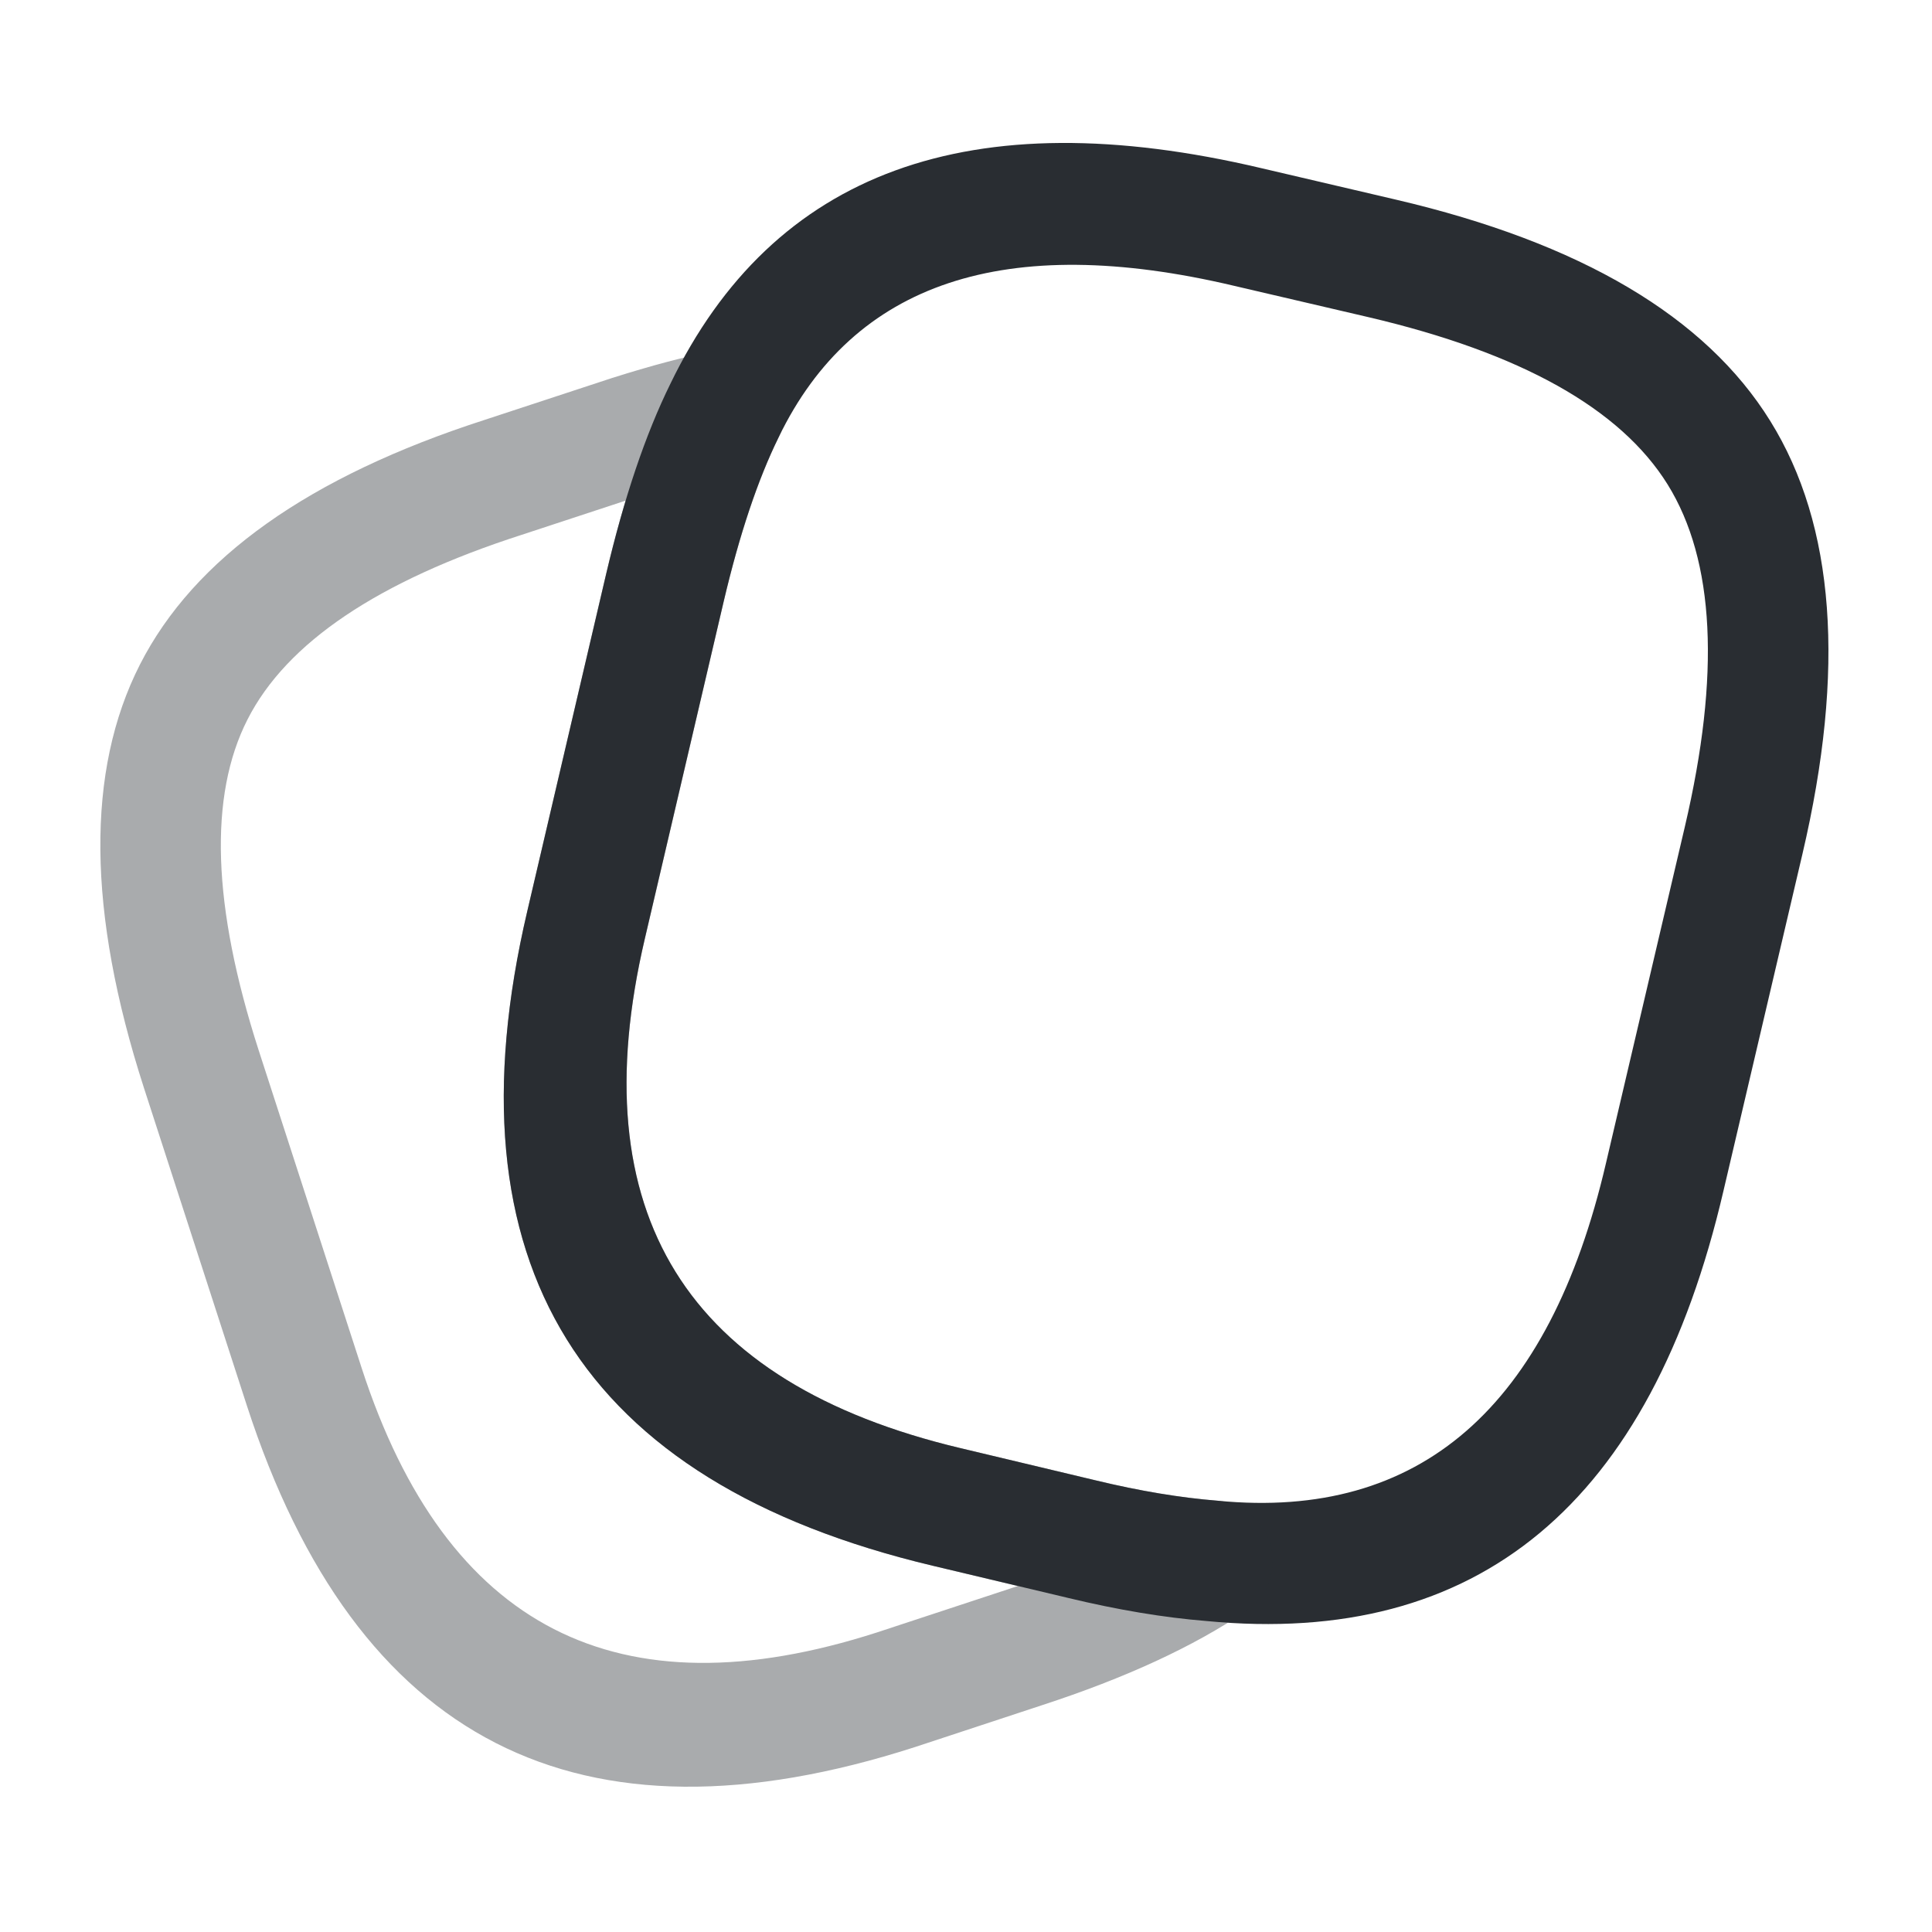 <svg xmlns="http://www.w3.org/2000/svg" width="24" height="24" viewBox="0 0 24 24">
  <defs/>
  <path fill="#292D32" d="M22.39,10.611 L21.41,14.791 Q20.053,20.624 14.988,20.137 Q14.192,20.073 13.264,19.849 L11.586,19.45 Q5.01,17.888 6.55,11.319 L7.53,7.129 Q7.863,5.712 8.327,4.769 Q10.243,0.806 15.673,2.09 L17.341,2.48 Q20.785,3.285 21.991,5.23 Q23.197,7.172 22.39,10.611 Z M20.93,10.269 Q21.594,7.435 20.717,6.02 Q19.838,4.604 17,3.94 L15.328,3.55 Q11.07,2.543 9.673,5.431 Q9.284,6.221 8.99,7.471 L8.01,11.661 Q6.812,16.774 11.934,17.99 L13.616,18.391 Q14.429,18.587 15.132,18.643 Q18.89,19.005 19.95,14.449 Z"/>
  <path fill="#292D32" opacity="0.4" d="M15.481,20.011 Q14.502,20.675 12.943,21.183 L11.365,21.703 Q5.101,23.722 3.067,17.462 L1.787,13.511 Q0.731,10.236 1.738,8.256 Q2.749,6.271 6.02,5.216 L7.596,4.698 Q8.34,4.462 8.861,4.363 Q9.166,4.305 9.423,4.48 Q9.68,4.655 9.737,4.961 Q9.784,5.207 9.673,5.431 Q9.285,6.222 8.99,7.472 L8.011,11.661 Q6.812,16.774 11.934,17.99 L13.614,18.39 Q14.429,18.587 15.12,18.642 Q15.43,18.667 15.631,18.904 Q15.833,19.14 15.808,19.45 Q15.779,19.809 15.481,20.011 Z M12.644,19.702 L11.587,19.45 Q5.01,17.888 6.55,11.319 L7.53,7.128 Q7.644,6.646 7.772,6.219 L6.48,6.644 Q3.802,7.507 3.075,8.937 Q2.348,10.364 3.214,13.049 L4.494,16.998 Q6.065,21.835 10.896,20.278 L12.478,19.757 Q12.562,19.73 12.644,19.702 Z"/>
</svg>

